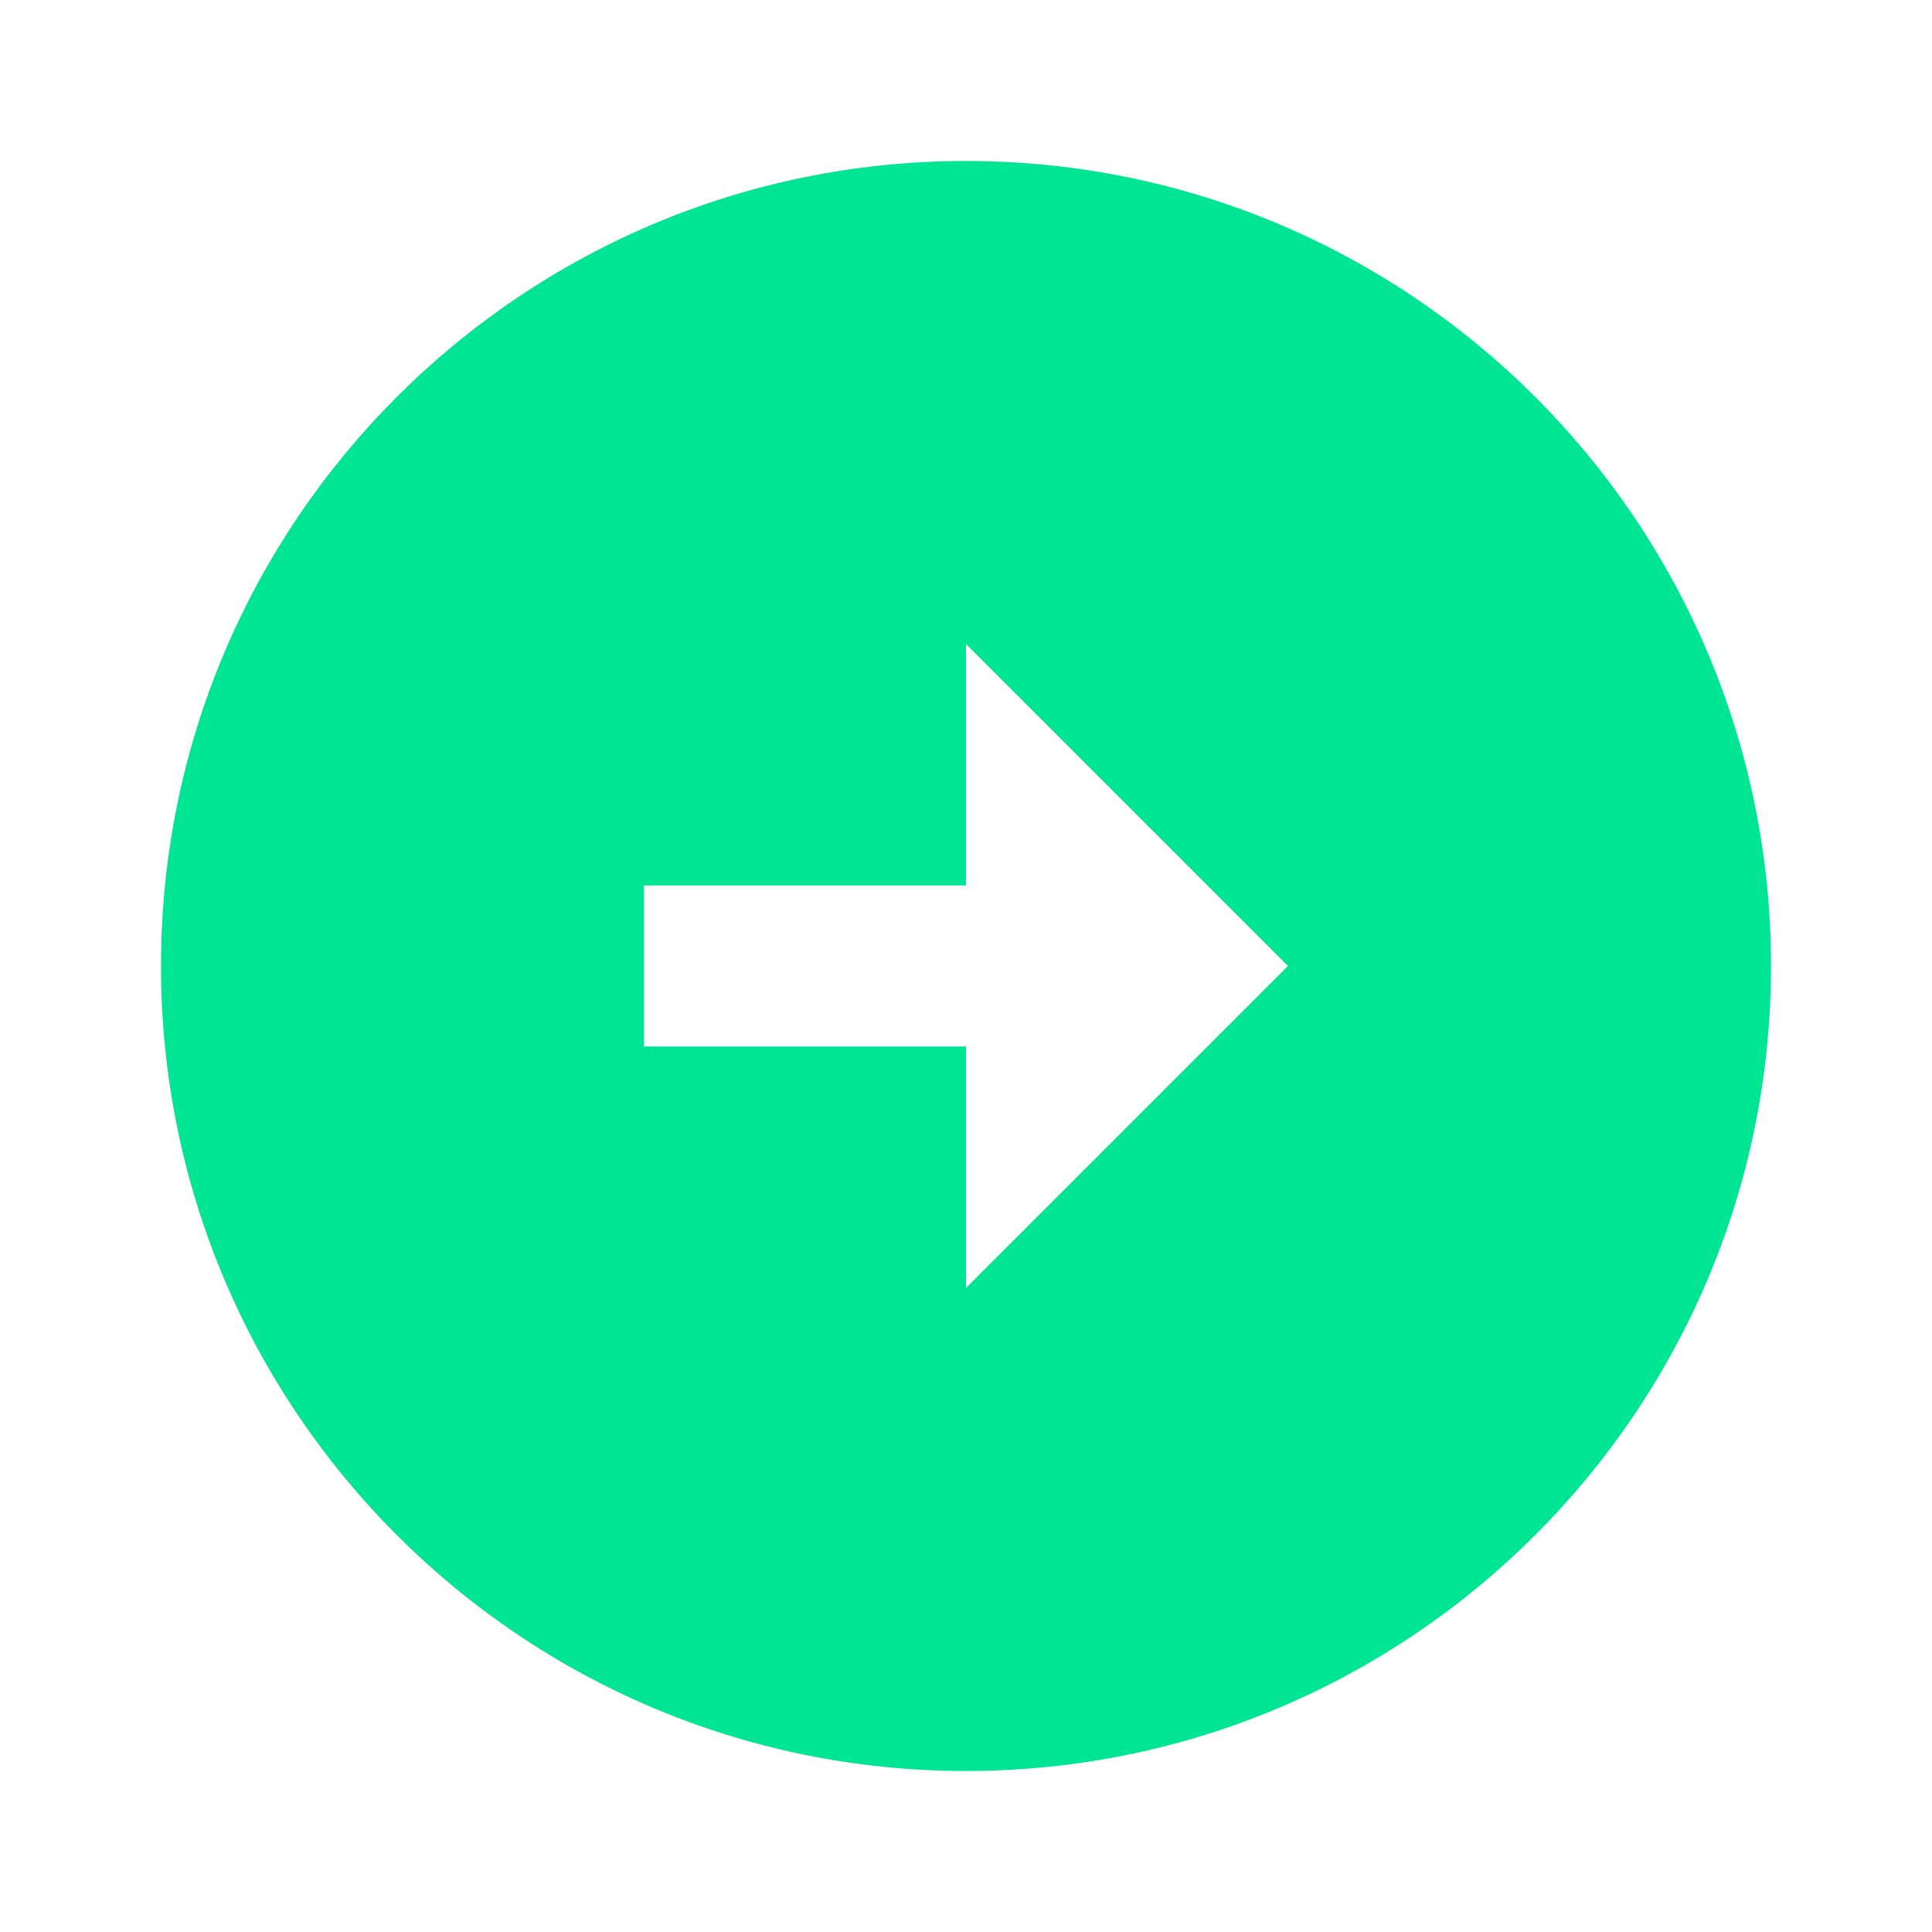 <svg width="36" height="36" viewBox="0 0 36 36" fill="none" xmlns="http://www.w3.org/2000/svg">
<g clip-path="url(#clip0_0_180)">
<path d="M18 3C26.28 3 33 9.72 33 18C33 26.28 26.28 33 18 33C9.72 33 3 26.28 3 18C3 9.72 9.72 3 18 3ZM18 16.5H12V19.5H18V24L24 18L18 12V16.5Z" fill="#00E593"/>
</g>
<defs>
<clipPath id="clip0_0_180">
<rect width="36" height="36" fill="white"/>
</clipPath>
</defs>
</svg>
